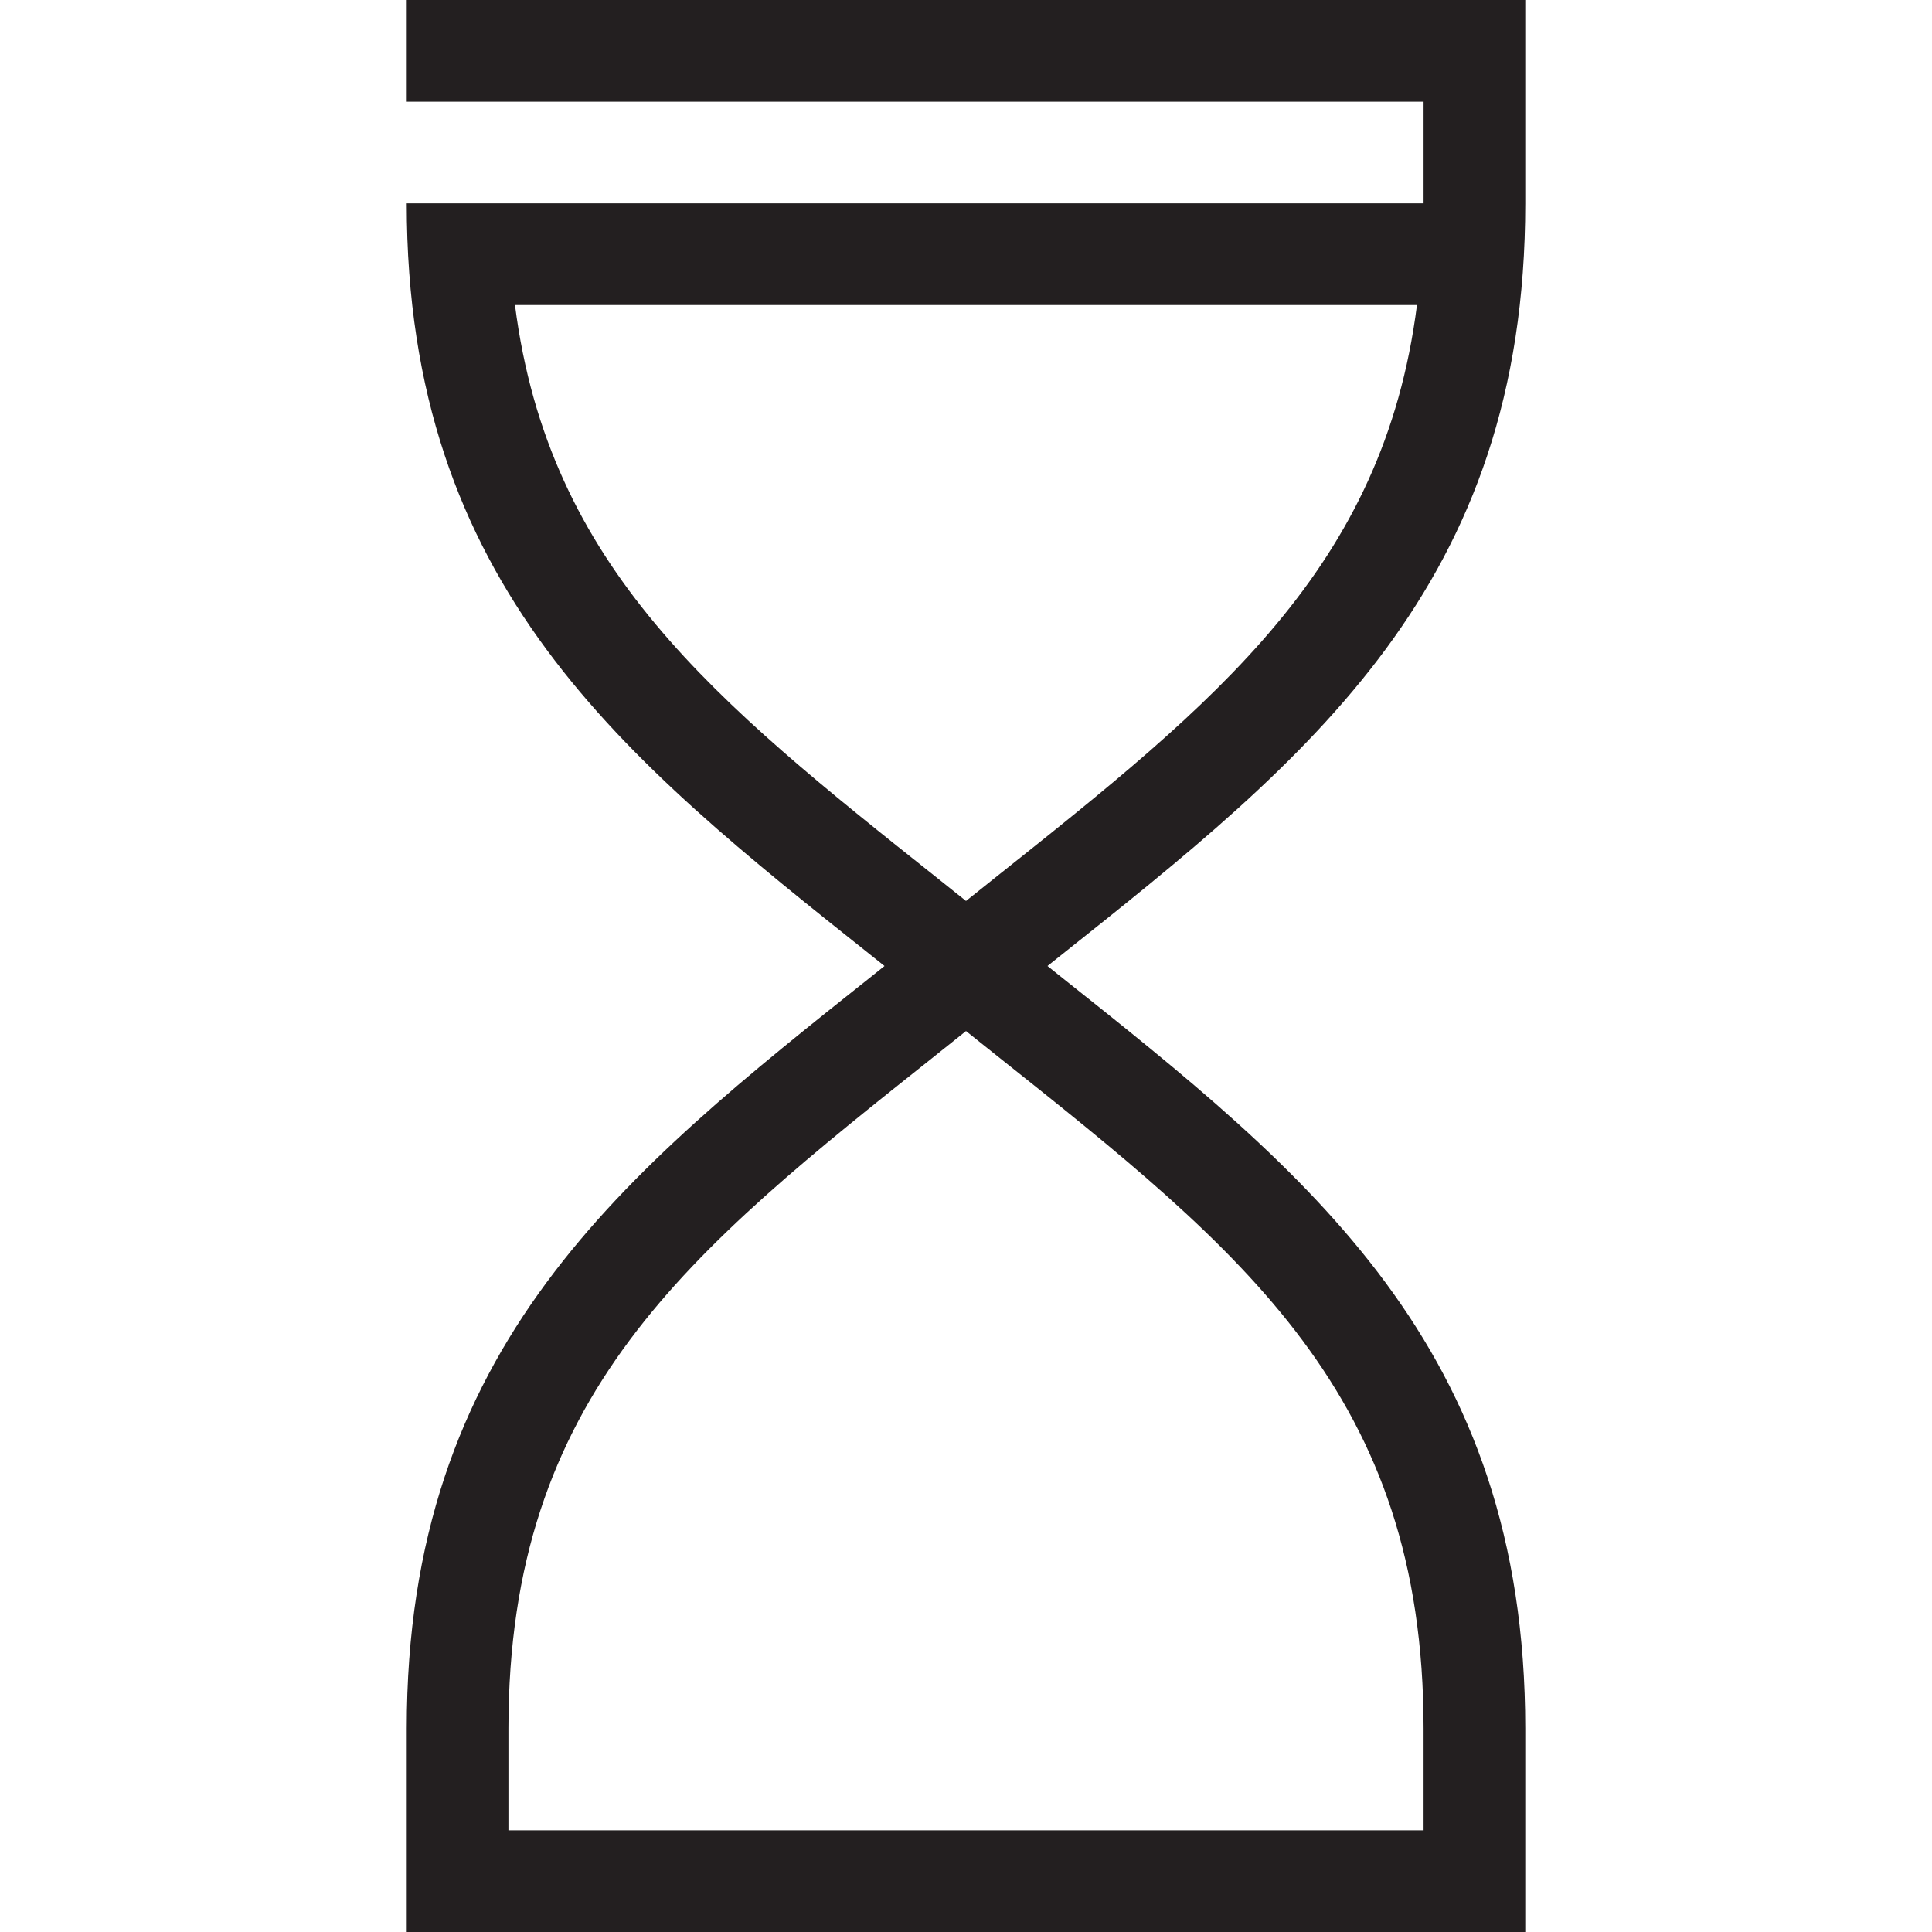 <?xml version="1.0" encoding="utf-8"?>
<!-- Generator: Adobe Illustrator 15.0.0, SVG Export Plug-In . SVG Version: 6.00 Build 0)  -->
<svg xmlns="http://www.w3.org/2000/svg" xmlns:xlink="http://www.w3.org/1999/xlink" version="1.1" id="262144331_Layer_1_grid" x="0px" y="0px" width="38px" height="38px" viewBox="0 0 38 38" enable-background="new 0 0 38 38" xml:space="preserve">
<path fill="#231F20" d="M30,4V0H8v2h20v2H8c0,7.527,4.258,10.914,9.189,14.834L17.397,19l-0.206,0.165C12.259,23.086,8,26.472,8,34  v4h22v-4c0-7.528-4.259-10.914-9.191-14.835L20.603,19l0.208-0.166C25.741,14.914,30,11.527,30,4z M28,34v2H10v-2  c0-6.563,3.538-9.376,8.436-13.27L19,20.279l0.564,0.451C24.462,24.624,28,27.437,28,34z M19.566,17.269L19,17.721l-0.566-0.452  C14.068,13.797,10.79,11.177,10.129,6H27.87C27.21,11.177,23.932,13.797,19.566,17.269z"/>
</svg>

